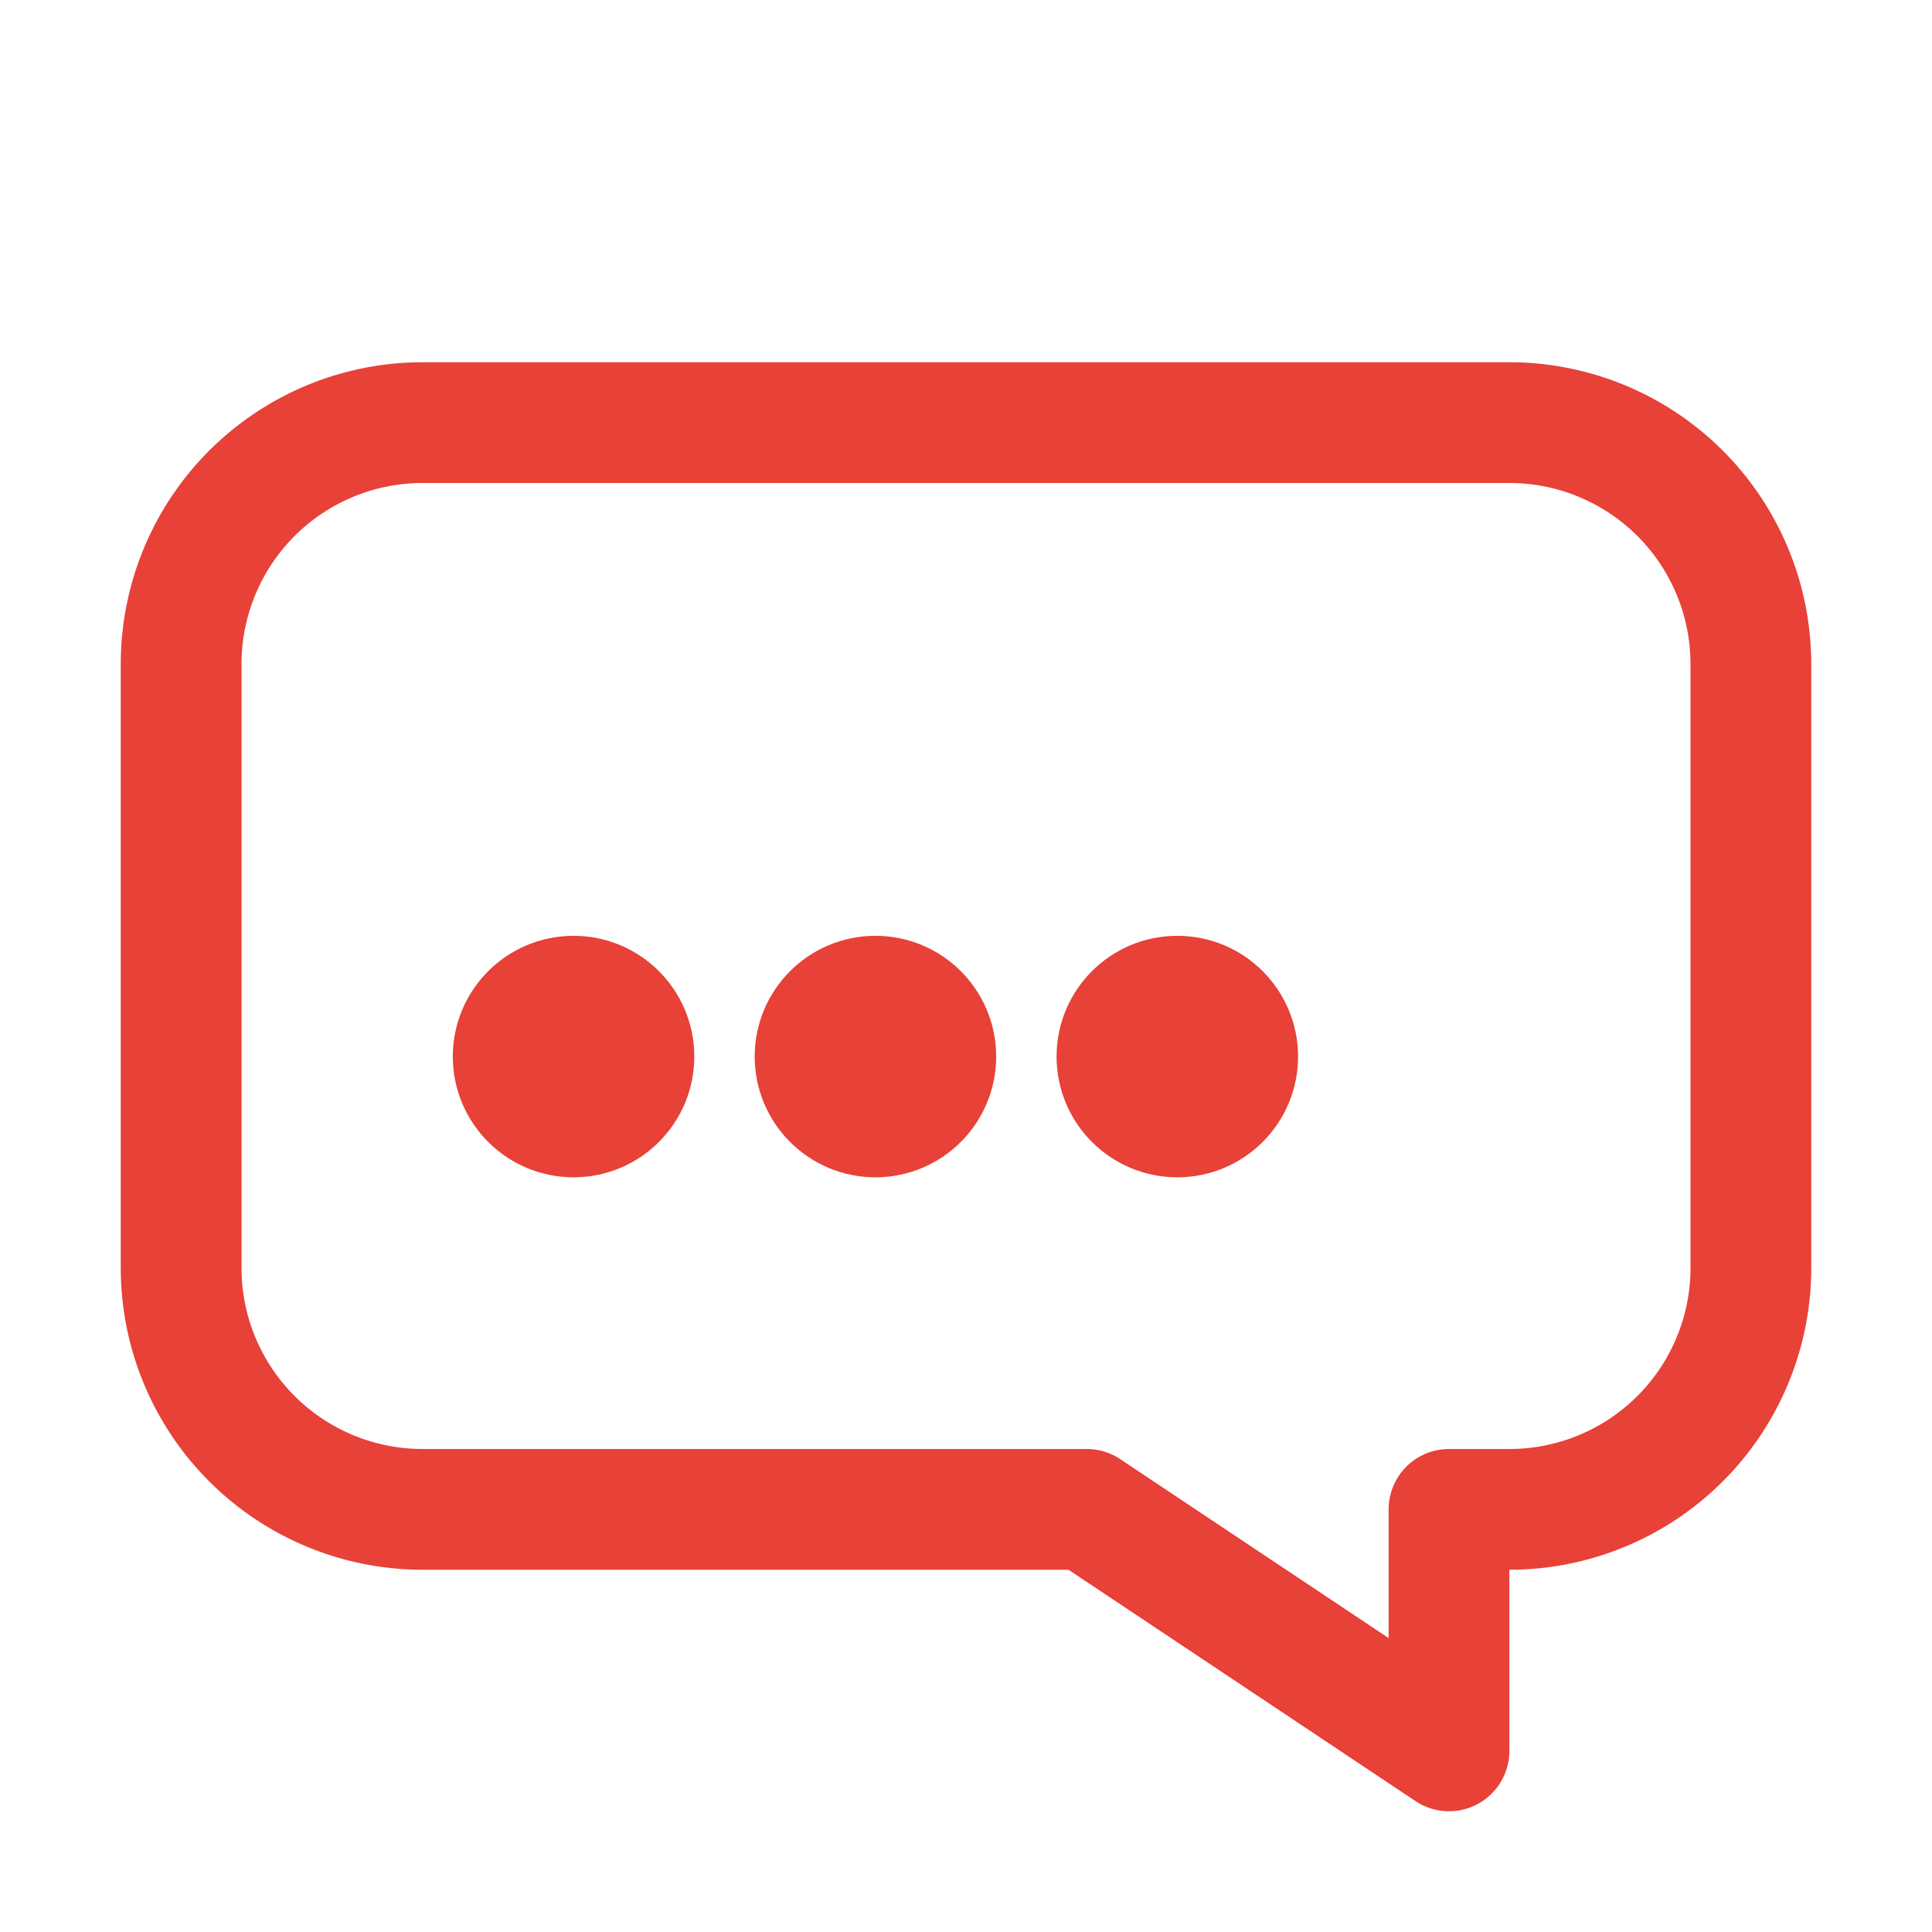 <!DOCTYPE svg PUBLIC "-//W3C//DTD SVG 1.1//EN" "http://www.w3.org/Graphics/SVG/1.1/DTD/svg11.dtd">
<!-- Uploaded to: SVG Repo, www.svgrepo.com, Transformed by: SVG Repo Mixer Tools -->
<svg width="800px" height="800px" viewBox="0 0 32 32" xmlns="http://www.w3.org/2000/svg" fill="none" stroke="#e74138">
<g id="SVGRepo_bgCarrier" stroke-width="0"/>
<g id="SVGRepo_iconCarrier"> <path stroke="#e74138" stroke-linecap="round" stroke-linejoin="round" stroke-width="2" d="M25 7H7a4 4 0 00-4 4v10a4 4 0 004 4h11l6 4v-4h1a4 4 0 004-4V11a4 4 0 00-4-4z"/> <circle cx="9.5" cy="17.5" r="1.5" fill="#e74138"/> <circle cx="14.5" cy="17.5" r="1.5" fill="#e74138"/> <circle cx="19.5" cy="17.5" r="1.5" fill="#e74138"/> </g>
</svg>